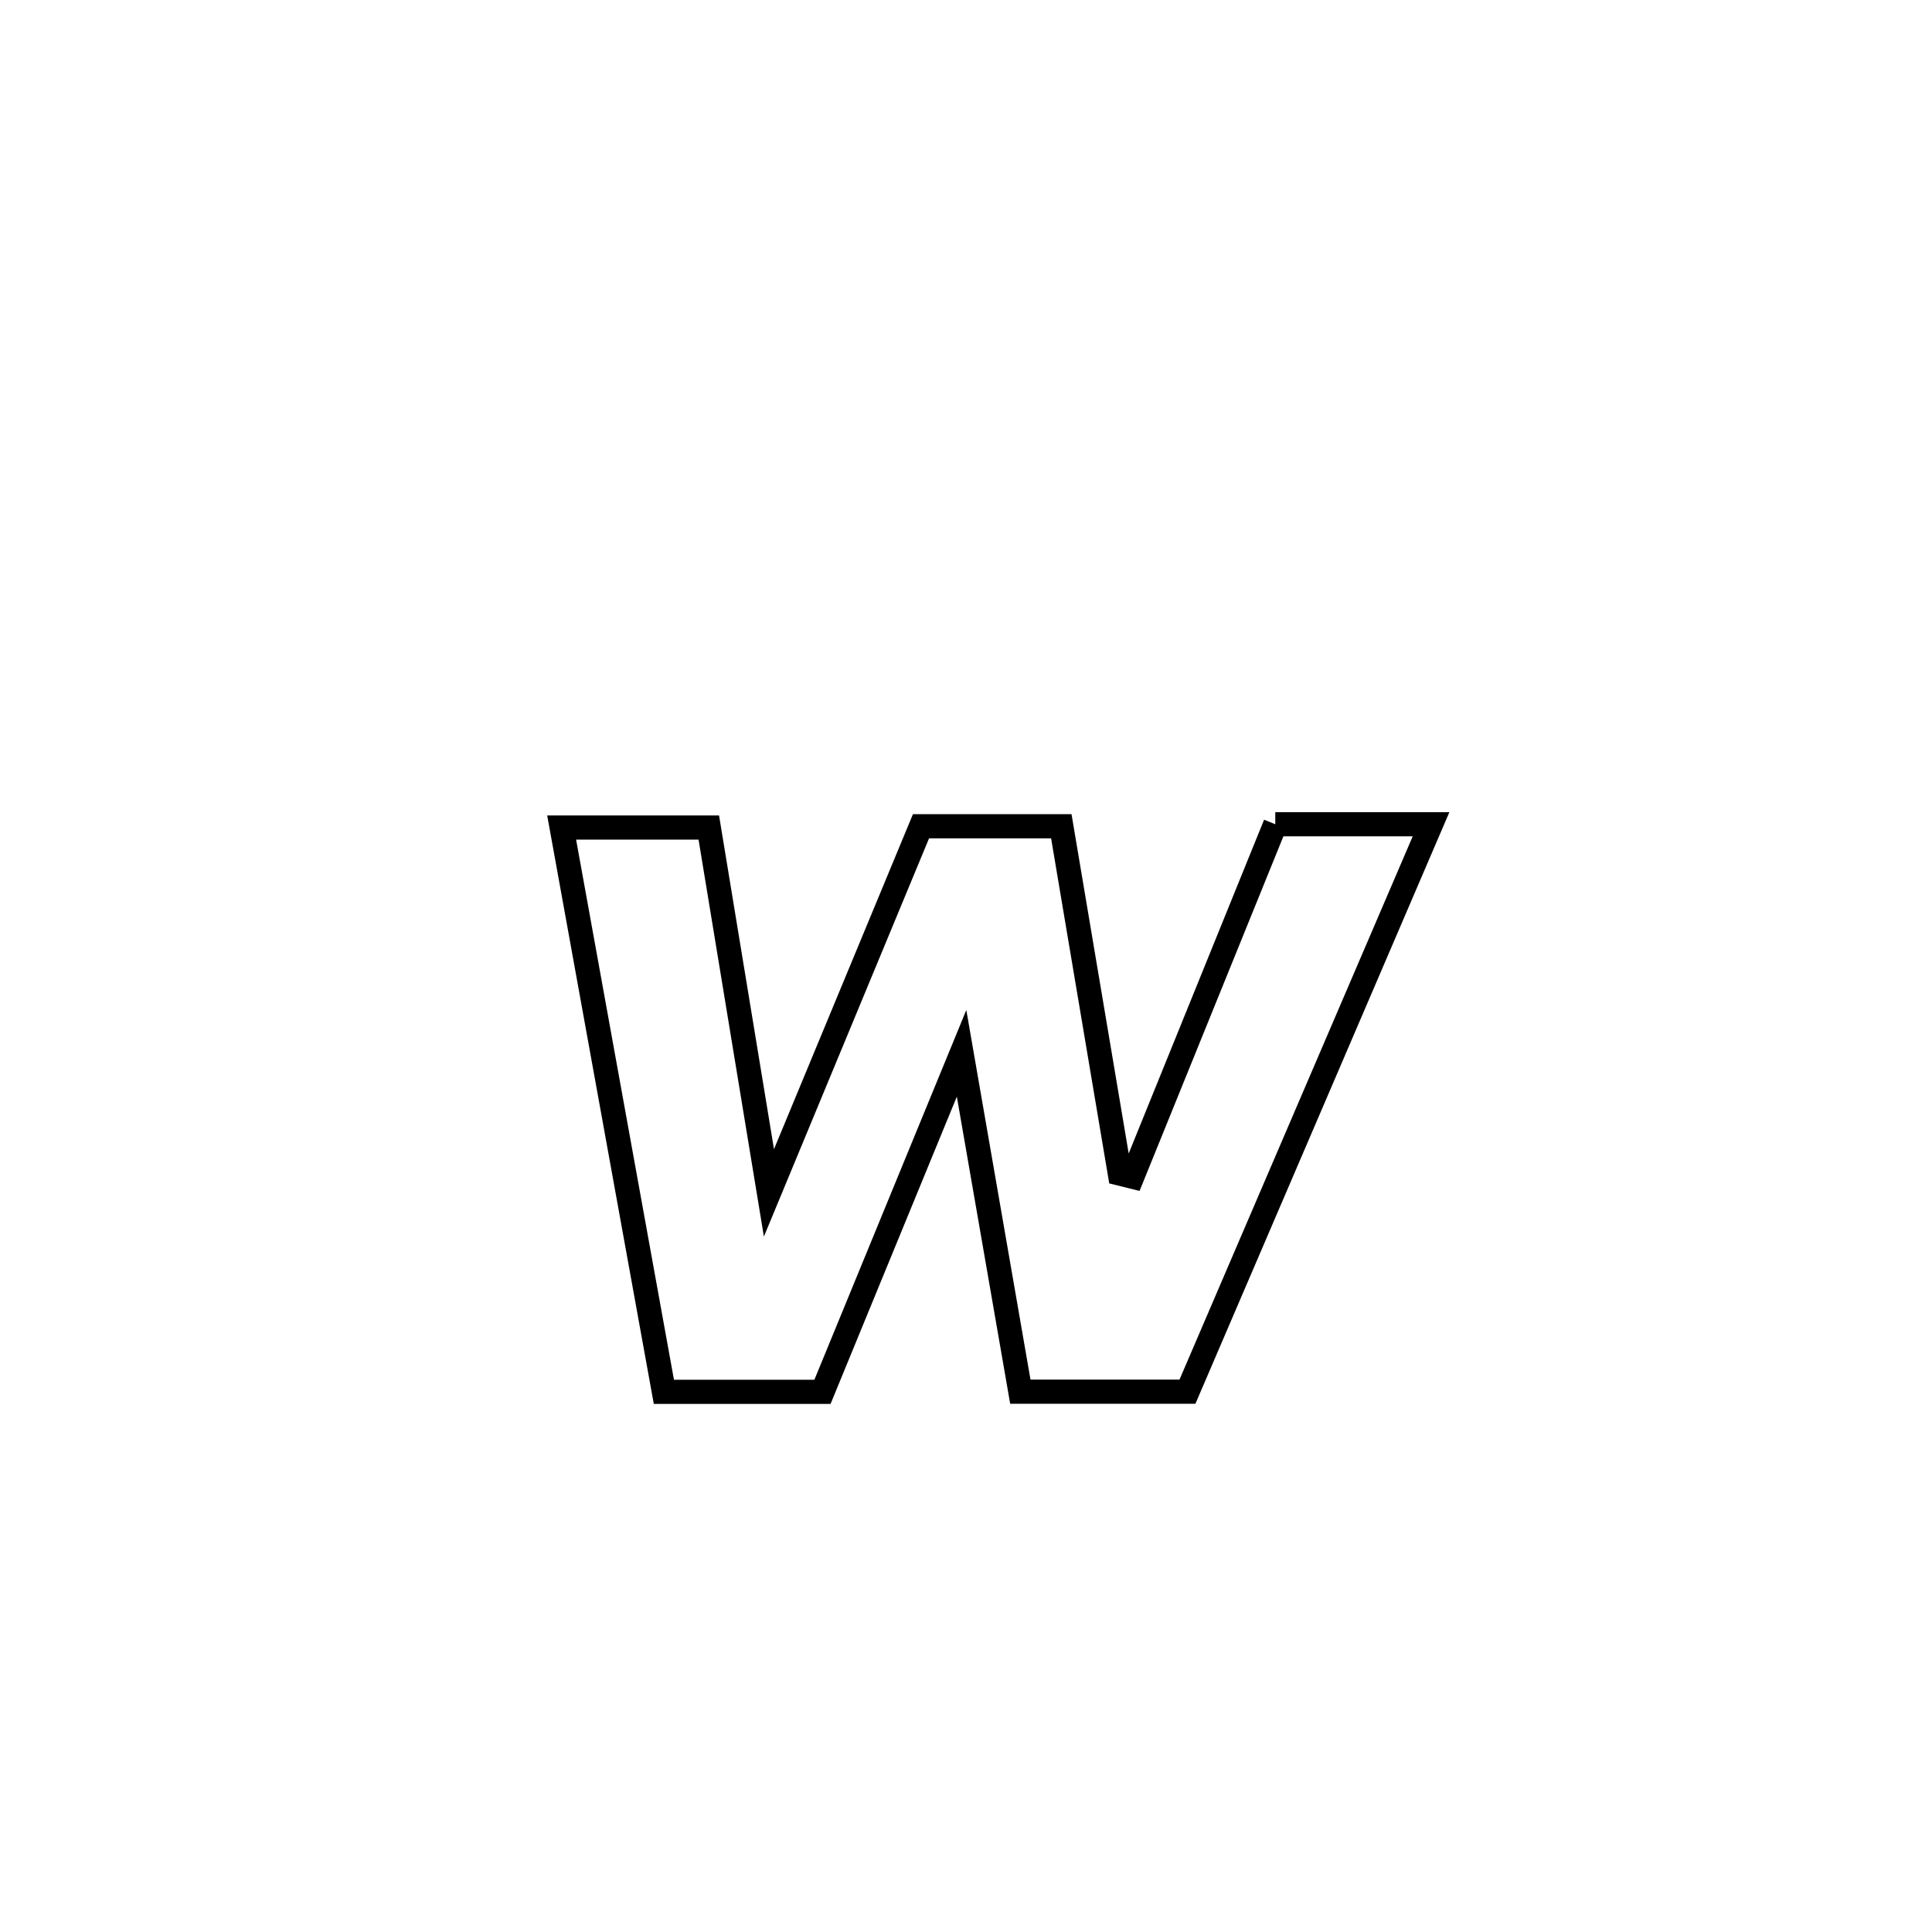 <svg xmlns="http://www.w3.org/2000/svg" viewBox="0.0 0.0 24.0 24.0" height="200px" width="200px"><path fill="none" stroke="black" stroke-width=".3" stroke-opacity="1.0"  filling="0" d="M15.842 10.239 L15.842 10.239 C16.487 10.239 17.132 10.239 17.777 10.239 L17.777 10.239 C17.272 11.414 16.768 12.589 16.264 13.764 C15.759 14.939 15.255 16.113 14.751 17.288 L14.751 17.288 C14.059 17.288 13.367 17.288 12.675 17.288 L12.675 17.288 C12.432 15.887 12.188 14.486 11.945 13.085 L11.945 13.085 C11.369 14.487 10.793 15.888 10.217 17.29 L10.217 17.29 C9.561 17.29 8.904 17.29 8.247 17.29 L8.247 17.29 C7.824 14.953 7.4 12.617 6.977 10.28 L6.977 10.28 C7.586 10.28 8.195 10.28 8.805 10.28 L8.805 10.28 C9.054 11.793 9.303 13.305 9.552 14.818 L9.552 14.818 C10.181 13.3 10.811 11.782 11.441 10.264 L11.441 10.264 C12.022 10.264 12.603 10.264 13.184 10.264 L13.184 10.264 C13.426 11.702 13.669 13.14 13.911 14.579 L13.911 14.579 C13.963 14.592 14.014 14.604 14.066 14.617 L14.066 14.617 C14.658 13.158 15.25 11.699 15.842 10.239 L15.842 10.239"></path></svg>